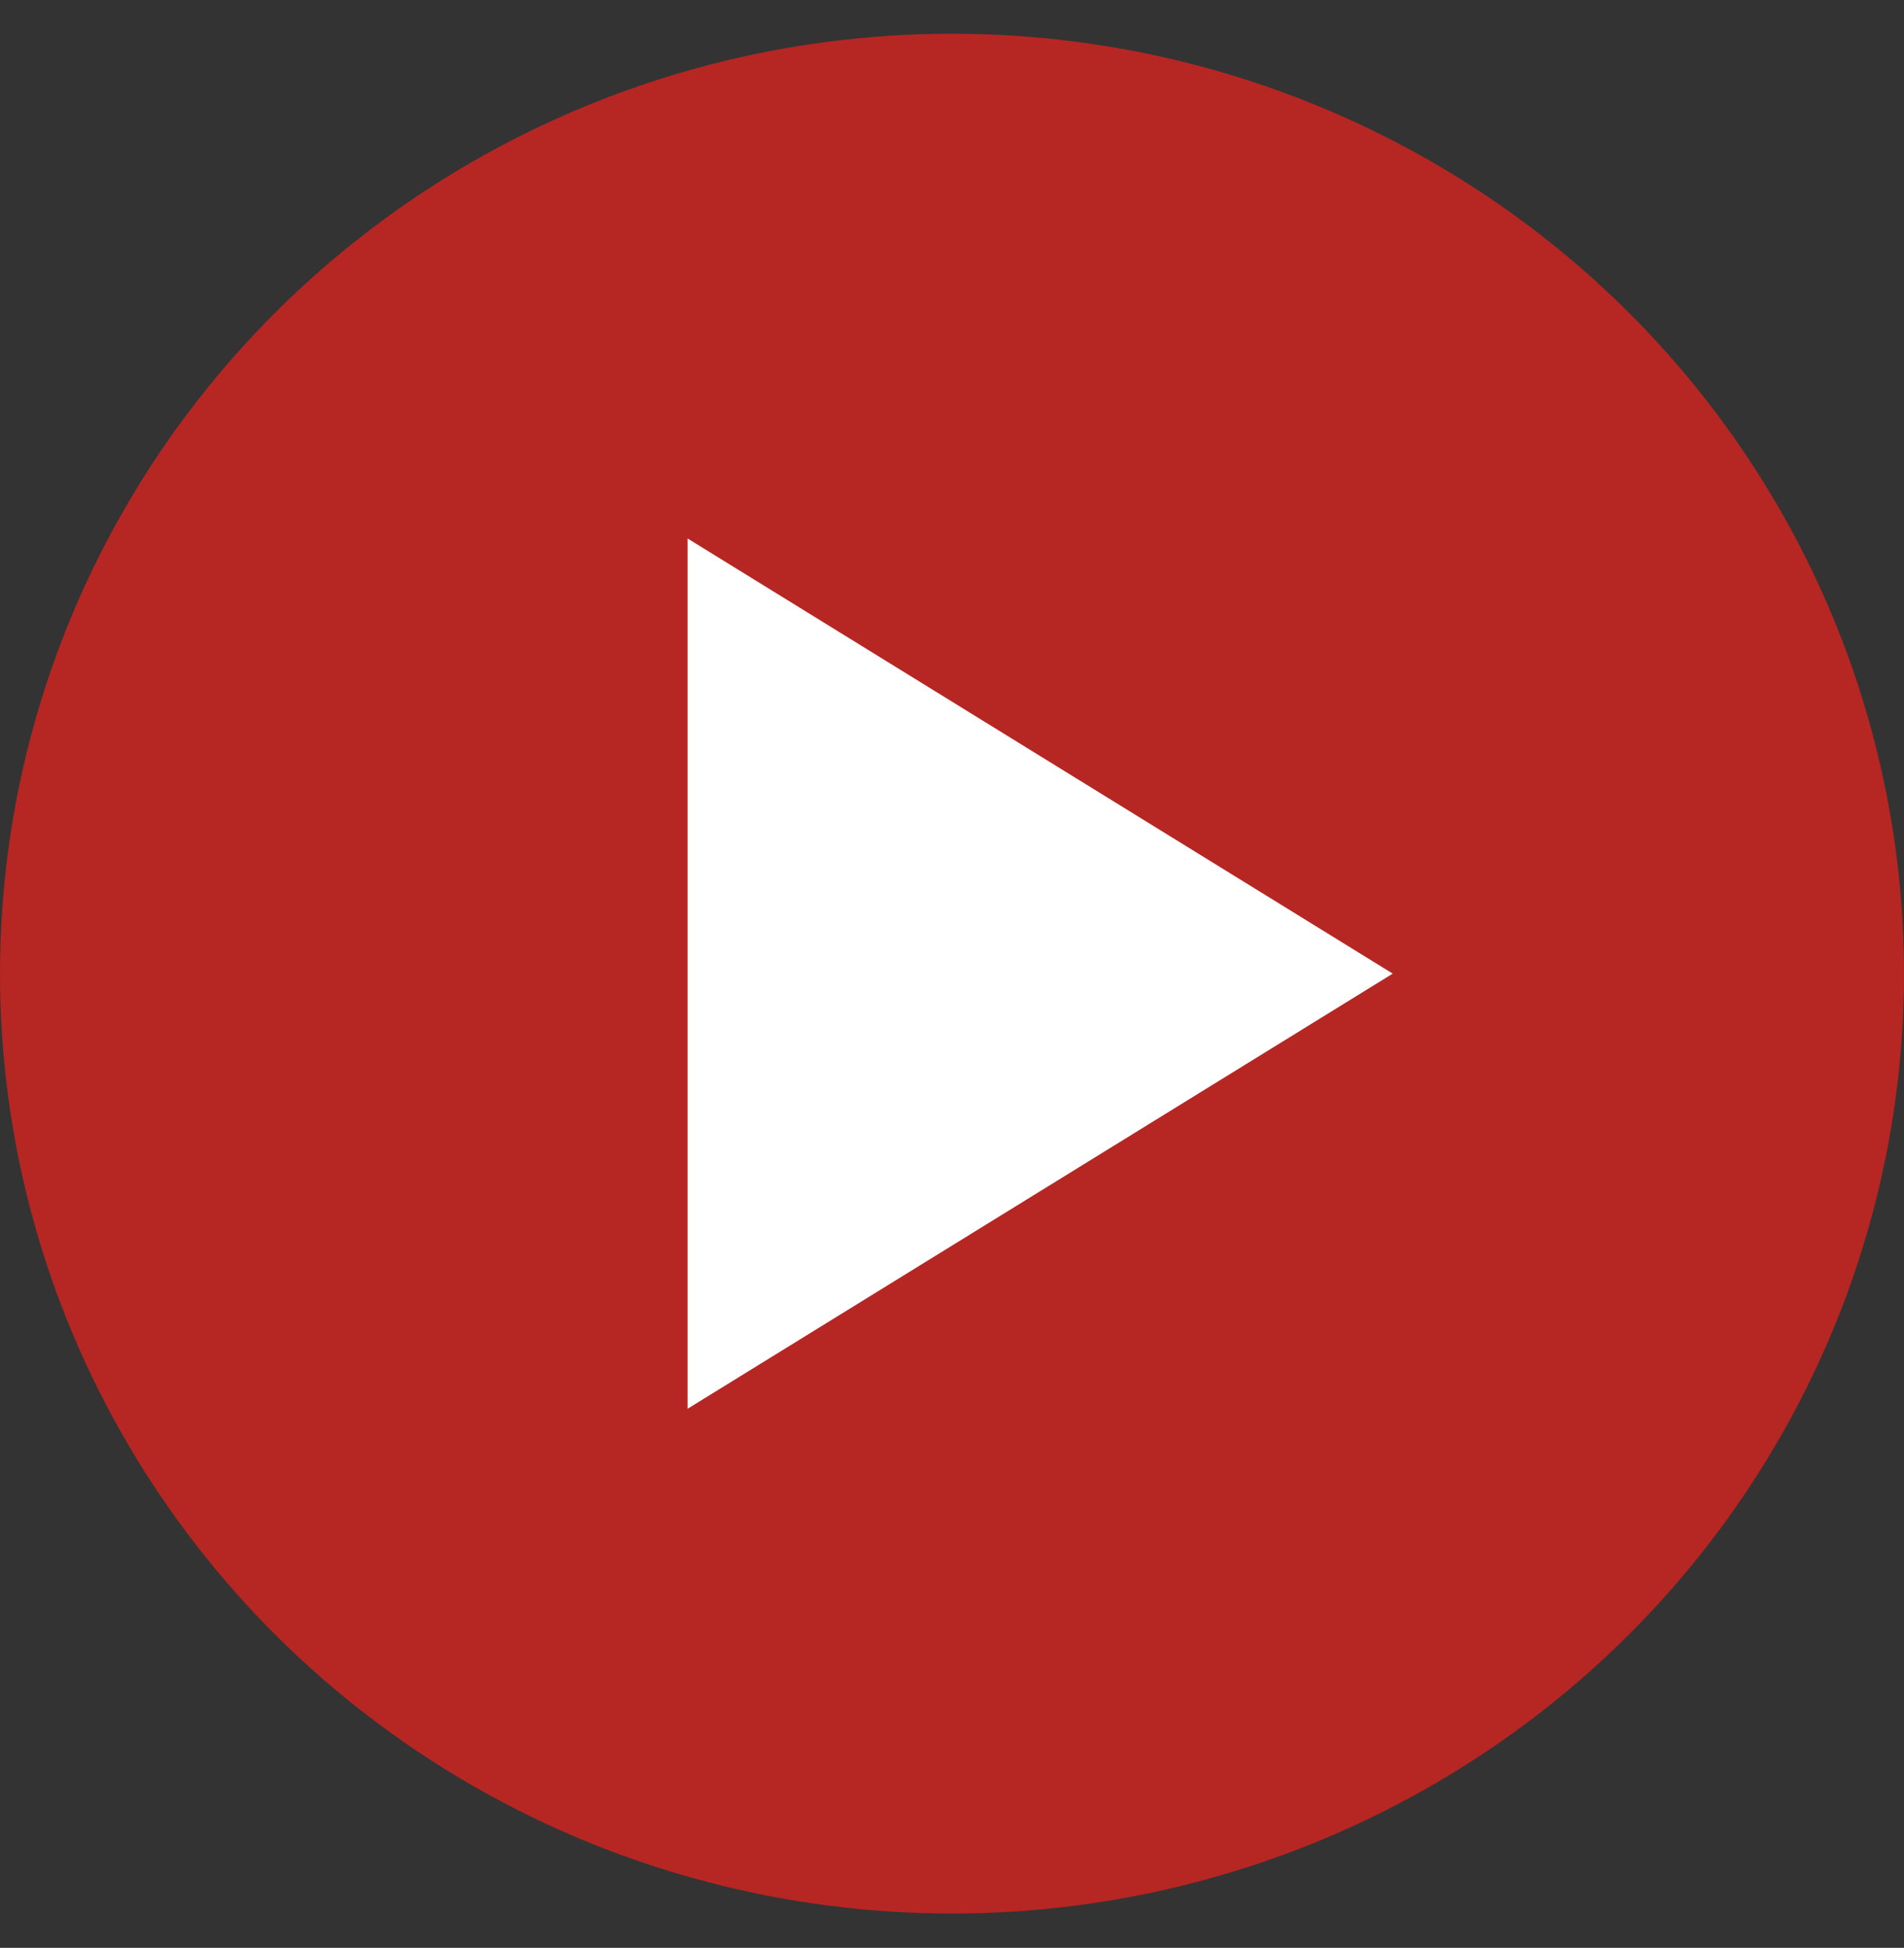 <?xml version="1.0" encoding="UTF-8"?>
<svg width="44px" height="45px" viewBox="0 0 44 45" version="1.1" xmlns="http://www.w3.org/2000/svg" xmlns:xlink="http://www.w3.org/1999/xlink">
    <rect x="0" y="0" width="44" height="45" fill="#333333" stroke="none"/>
    <title>34820B4D-CC03-4346-828A-0D4075B43F17</title>
    <g id="Page-1" stroke="none" stroke-width="1" fill="none" fill-rule="evenodd">
        <g id="D_05_WHO_WE_ARE" transform="translate(-509, -2118)">
            <g id="banner-fondazione" transform="translate(0, 1720)">
                <g id="Group-3-Copy-5" transform="translate(255, 104)">
                    <g id="Group-2" transform="translate(0, 278)">
                        <g id="Group-20" transform="translate(254, 16.779)">
                            <ellipse id="Oval" fill="#B62623" cx="22" cy="21.714" rx="22" ry="21.714"></ellipse>
                            <polygon id="Triangle" fill="#FFFFFF" transform="translate(24.037, 21.714) rotate(90) translate(-24.037, -21.714) " points="24.037 13.566 34.09 29.862 13.984 29.862"></polygon>
                        </g>
                    </g>
                </g>
            </g>
        </g>
    </g>
</svg>